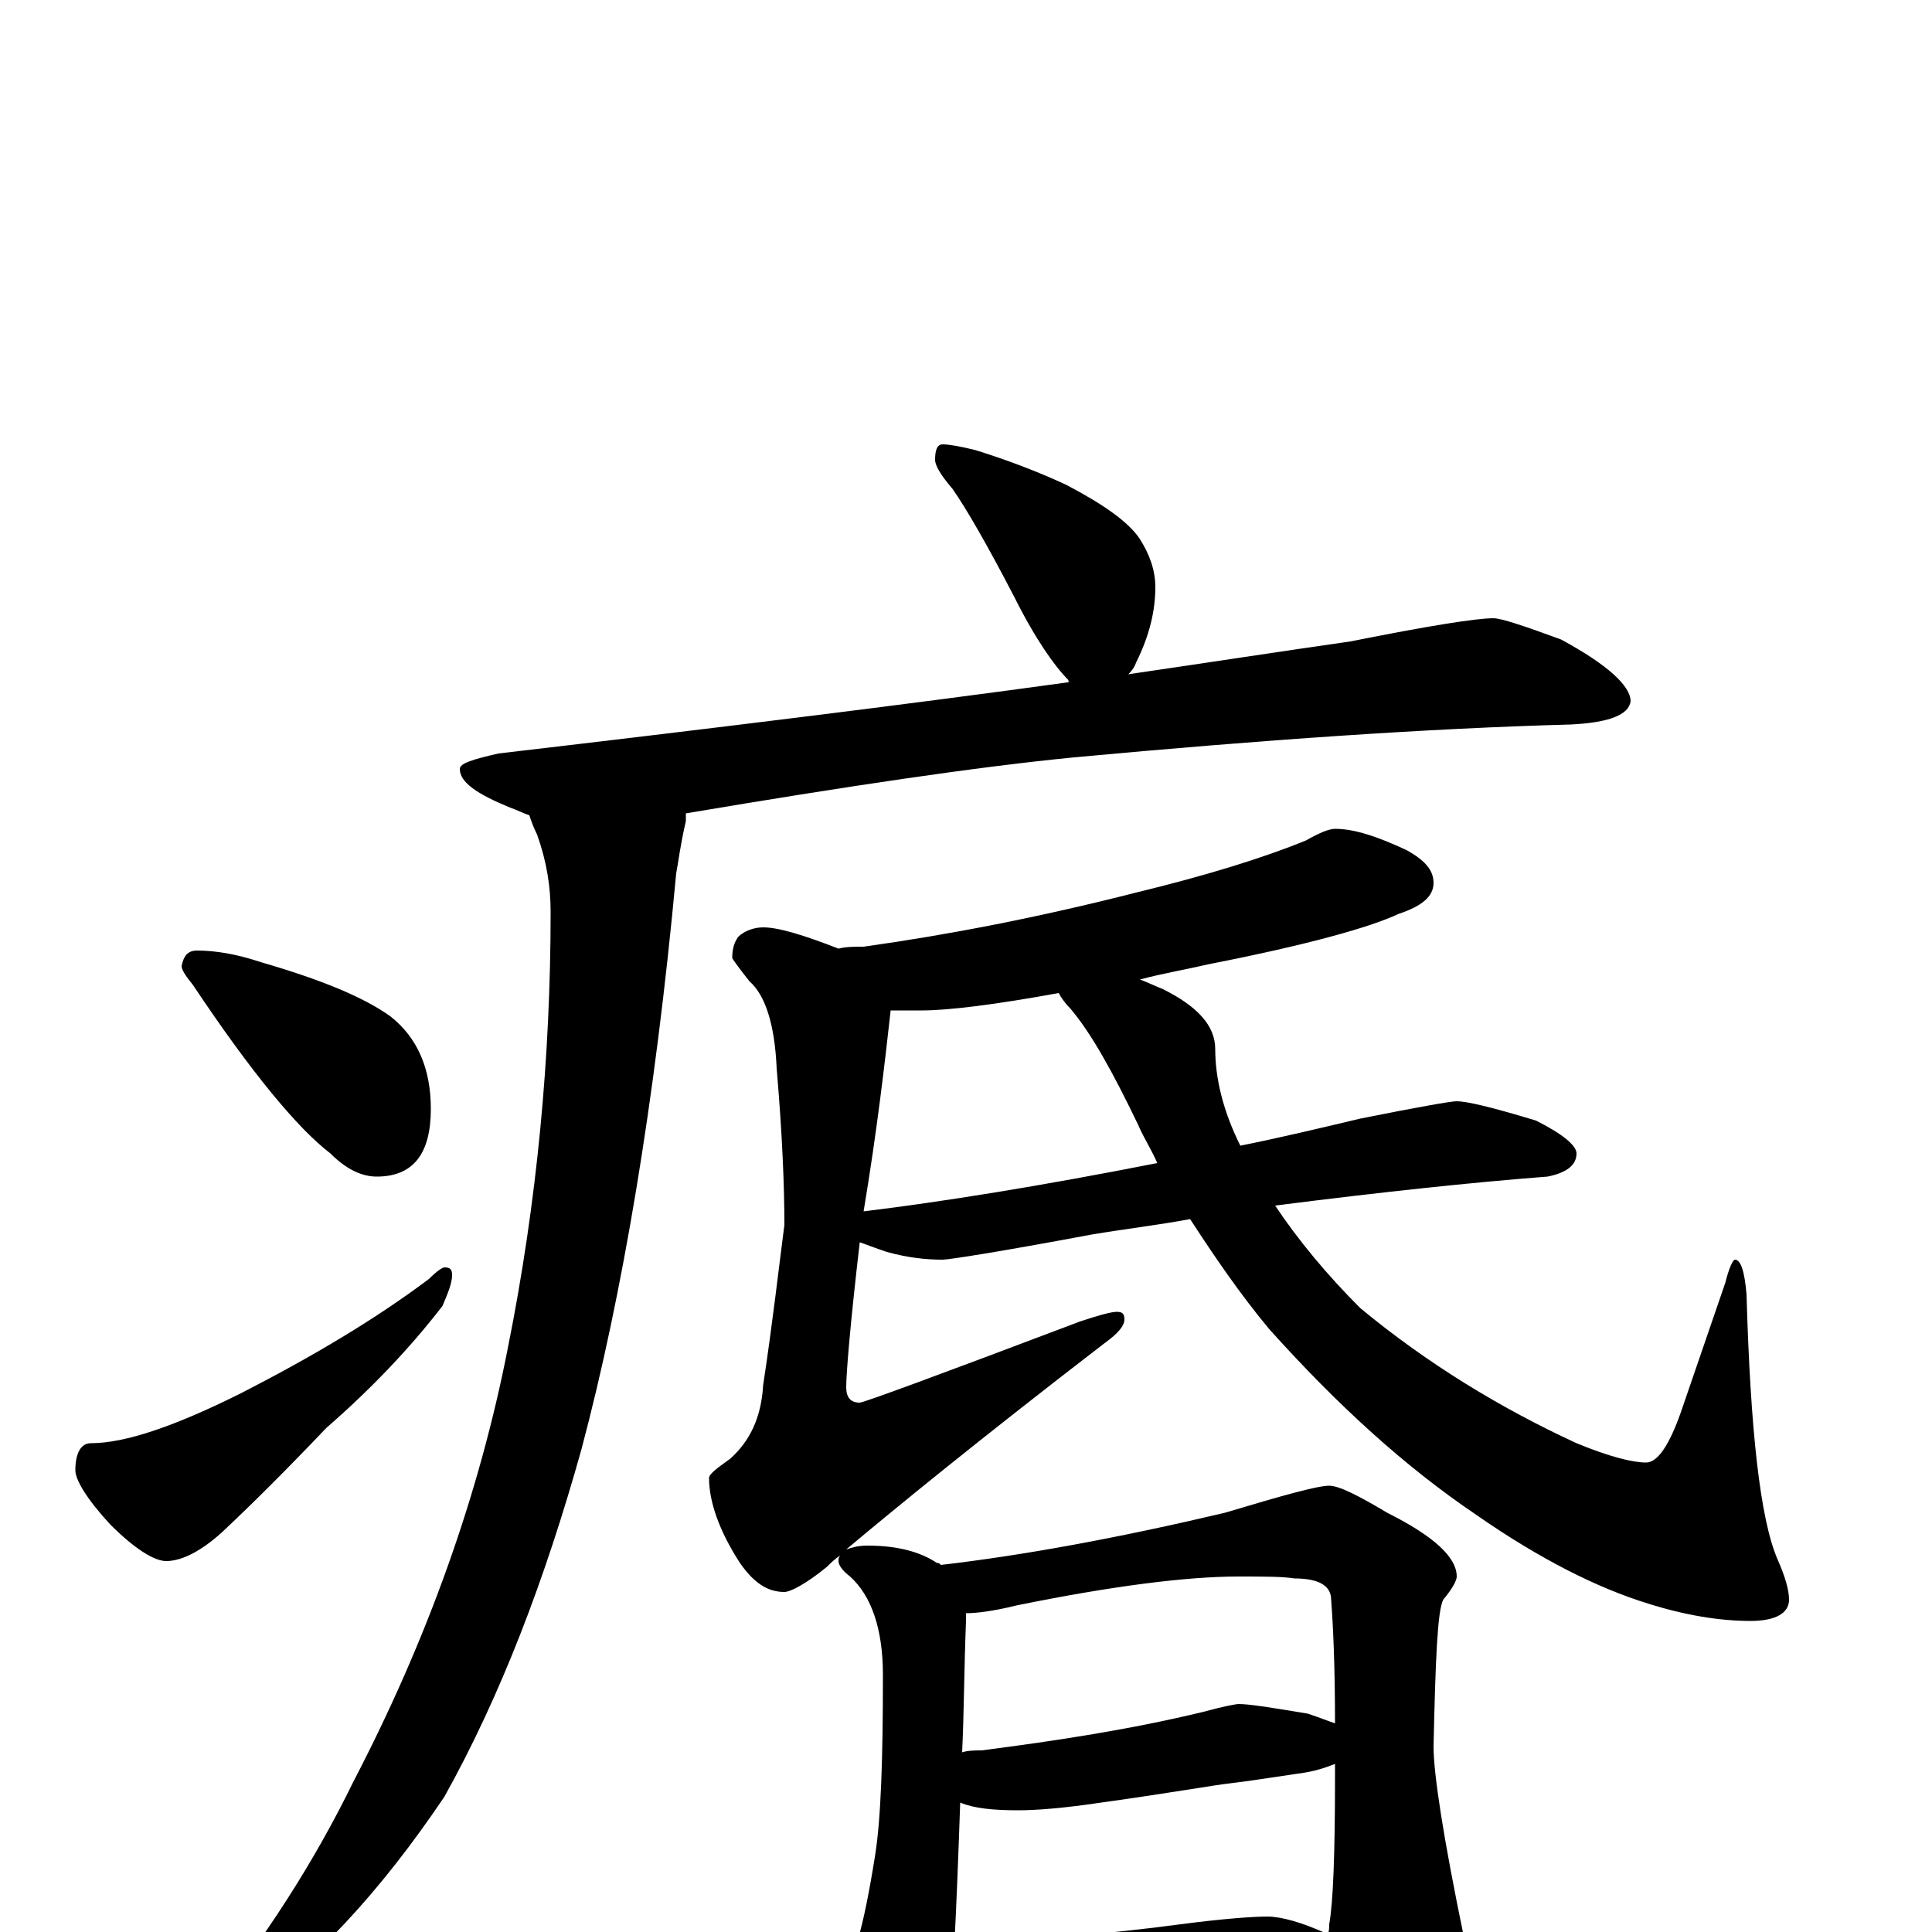 <?xml version="1.0" encoding="utf-8" ?>
<!DOCTYPE svg PUBLIC "-//W3C//DTD SVG 1.1//EN" "http://www.w3.org/Graphics/SVG/1.1/DTD/svg11.dtd">
<svg version="1.1" id="Layer_1" xmlns="http://www.w3.org/2000/svg" xmlns:xlink="http://www.w3.org/1999/xlink" x="0px" y="145px" width="1000px" height="1000px" viewBox="0 0 1000 1000" enable-background="new 0 0 1000 1000" xml:space="preserve">
<g id="Layer_1">
<path id="glyph" transform="matrix(1 0 0 -1 0 1000)" d="M488,770C491,770 497,769 505,767C521,762 537,756 552,749C571,739 584,730 590,721C595,713 598,705 598,696C598,684 595,671 588,657C587,654 585,652 584,651C625,657 664,663 699,668C739,676 764,680 773,680C777,680 789,676 808,669C832,656 844,645 844,637C843,630 833,626 813,625C739,623 653,617 556,608C505,603 438,593 355,579C355,578 355,576 355,575C352,562 351,553 350,548C339,429 322,329 301,250C282,182 259,122 230,70C197,21 162,-17 123,-44C118,-45 112,-46 105,-46l0,3C137,-4 163,37 183,78C221,151 248,226 263,303C278,378 285,453 285,528C285,541 283,554 278,568C276,572 275,575 274,578C271,579 267,581 264,582C247,589 238,595 238,602C238,605 245,607 258,610C369,623 467,635 554,647C553,647 553,647 553,648C546,655 536,669 525,691C511,718 500,737 493,747C487,754 484,759 484,762C484,767 485,770 488,770M102,508C112,508 123,506 135,502C166,493 188,484 202,474C216,463 223,447 223,426C223,403 214,391 195,391C187,391 179,395 171,403C154,416 130,445 100,490C96,495 94,498 94,500C95,505 97,508 102,508M230,344C233,344 234,343 234,340C234,336 232,331 229,324C212,302 192,281 169,261C149,240 131,222 115,207C104,197 94,192 86,192C80,192 70,198 57,211C45,224 39,234 39,239C39,248 42,253 47,253C65,253 91,262 125,279C162,298 194,317 222,338C226,342 229,344 230,344M691,571C701,571 713,567 728,560C737,555 742,550 742,543C742,536 736,531 724,527C709,520 677,511 626,501C613,498 601,496 590,493C593,492 597,490 602,488C620,479 629,469 629,457C629,442 633,425 642,407C662,411 683,416 704,421C734,427 751,430 754,430C759,430 772,427 795,420C809,413 816,407 816,403C816,397 811,393 801,391C762,388 715,383 660,376C672,358 687,340 704,323C739,294 777,271 816,253C833,246 845,243 852,243C858,243 864,252 870,269l23,67C895,344 897,348 898,348C901,348 903,342 904,330C906,260 911,214 920,193C924,184 926,177 926,172C926,165 919,161 906,161C890,161 872,164 853,170C827,178 797,193 764,216C727,241 692,273 657,312C642,330 629,349 616,369C600,366 583,364 565,361C517,352 491,348 488,348C479,348 470,349 459,352C453,354 448,356 445,357C440,314 438,289 438,282C438,277 440,274 445,274C447,274 485,288 559,316C568,319 575,321 578,321C581,321 582,320 582,317C582,314 579,310 572,305C507,255 463,219 438,198C441,199 444,200 449,200C464,200 476,197 485,191C486,191 486,191 487,190C530,195 579,204 634,217C664,226 682,231 688,231C693,231 703,226 718,217C742,205 754,194 754,184C754,182 752,178 747,172C744,166 743,141 742,96C742,82 747,49 758,-4C758,-28 752,-51 739,-74C725,-92 713,-101 703,-101C698,-101 694,-95 689,-83C681,-60 674,-42 667,-28C656,-29 646,-29 636,-30l-93,-7C526,-38 513,-39 504,-39C499,-39 495,-39 492,-38C491,-52 489,-62 488,-67C486,-77 482,-82 477,-82C470,-82 462,-76 455,-63C446,-48 441,-32 441,-15C441,-11 442,-7 444,-4C447,6 450,21 453,40C456,59 457,90 457,133C457,157 451,174 440,184C436,187 434,190 434,192C434,193 434,194 435,195C432,193 430,191 428,189C417,180 409,176 406,176C397,176 390,181 383,191C372,208 367,223 367,235C367,237 371,240 378,245C388,254 394,266 395,283C400,316 403,343 406,366C406,385 405,412 402,447C401,470 396,485 388,492C384,497 381,501 379,504C379,509 380,512 382,515C385,518 390,520 395,520C403,520 416,516 434,509C438,510 442,510 447,510C490,516 537,525 588,538C625,547 654,556 676,565C683,569 688,571 691,571M494,-6C535,-4 574,-1 611,4C634,7 649,8 656,8C663,8 674,5 687,-1C688,0 688,2 688,4C690,15 691,40 691,80C691,83 691,85 691,87C686,85 680,83 672,82C658,80 646,78 637,77C628,76 606,72 570,67C550,64 536,63 527,63C514,63 504,64 497,67C496,38 495,13 494,-6M498,93C501,94 505,94 508,94C547,99 586,105 623,114C634,117 640,118 641,118C647,118 659,116 677,113C683,111 688,109 691,108C691,138 690,159 689,172C689,179 683,183 670,183C664,184 654,184 641,184C614,184 575,179 526,169C514,166 505,165 500,165C500,163 500,162 500,161C499,136 499,114 498,93M599,398C596,405 592,411 589,418C576,445 565,465 554,478C551,481 549,484 548,486C515,480 491,477 477,477C471,477 466,477 461,477C458,450 454,415 447,373C488,378 538,386 599,398z"/>
</g>
</svg>
